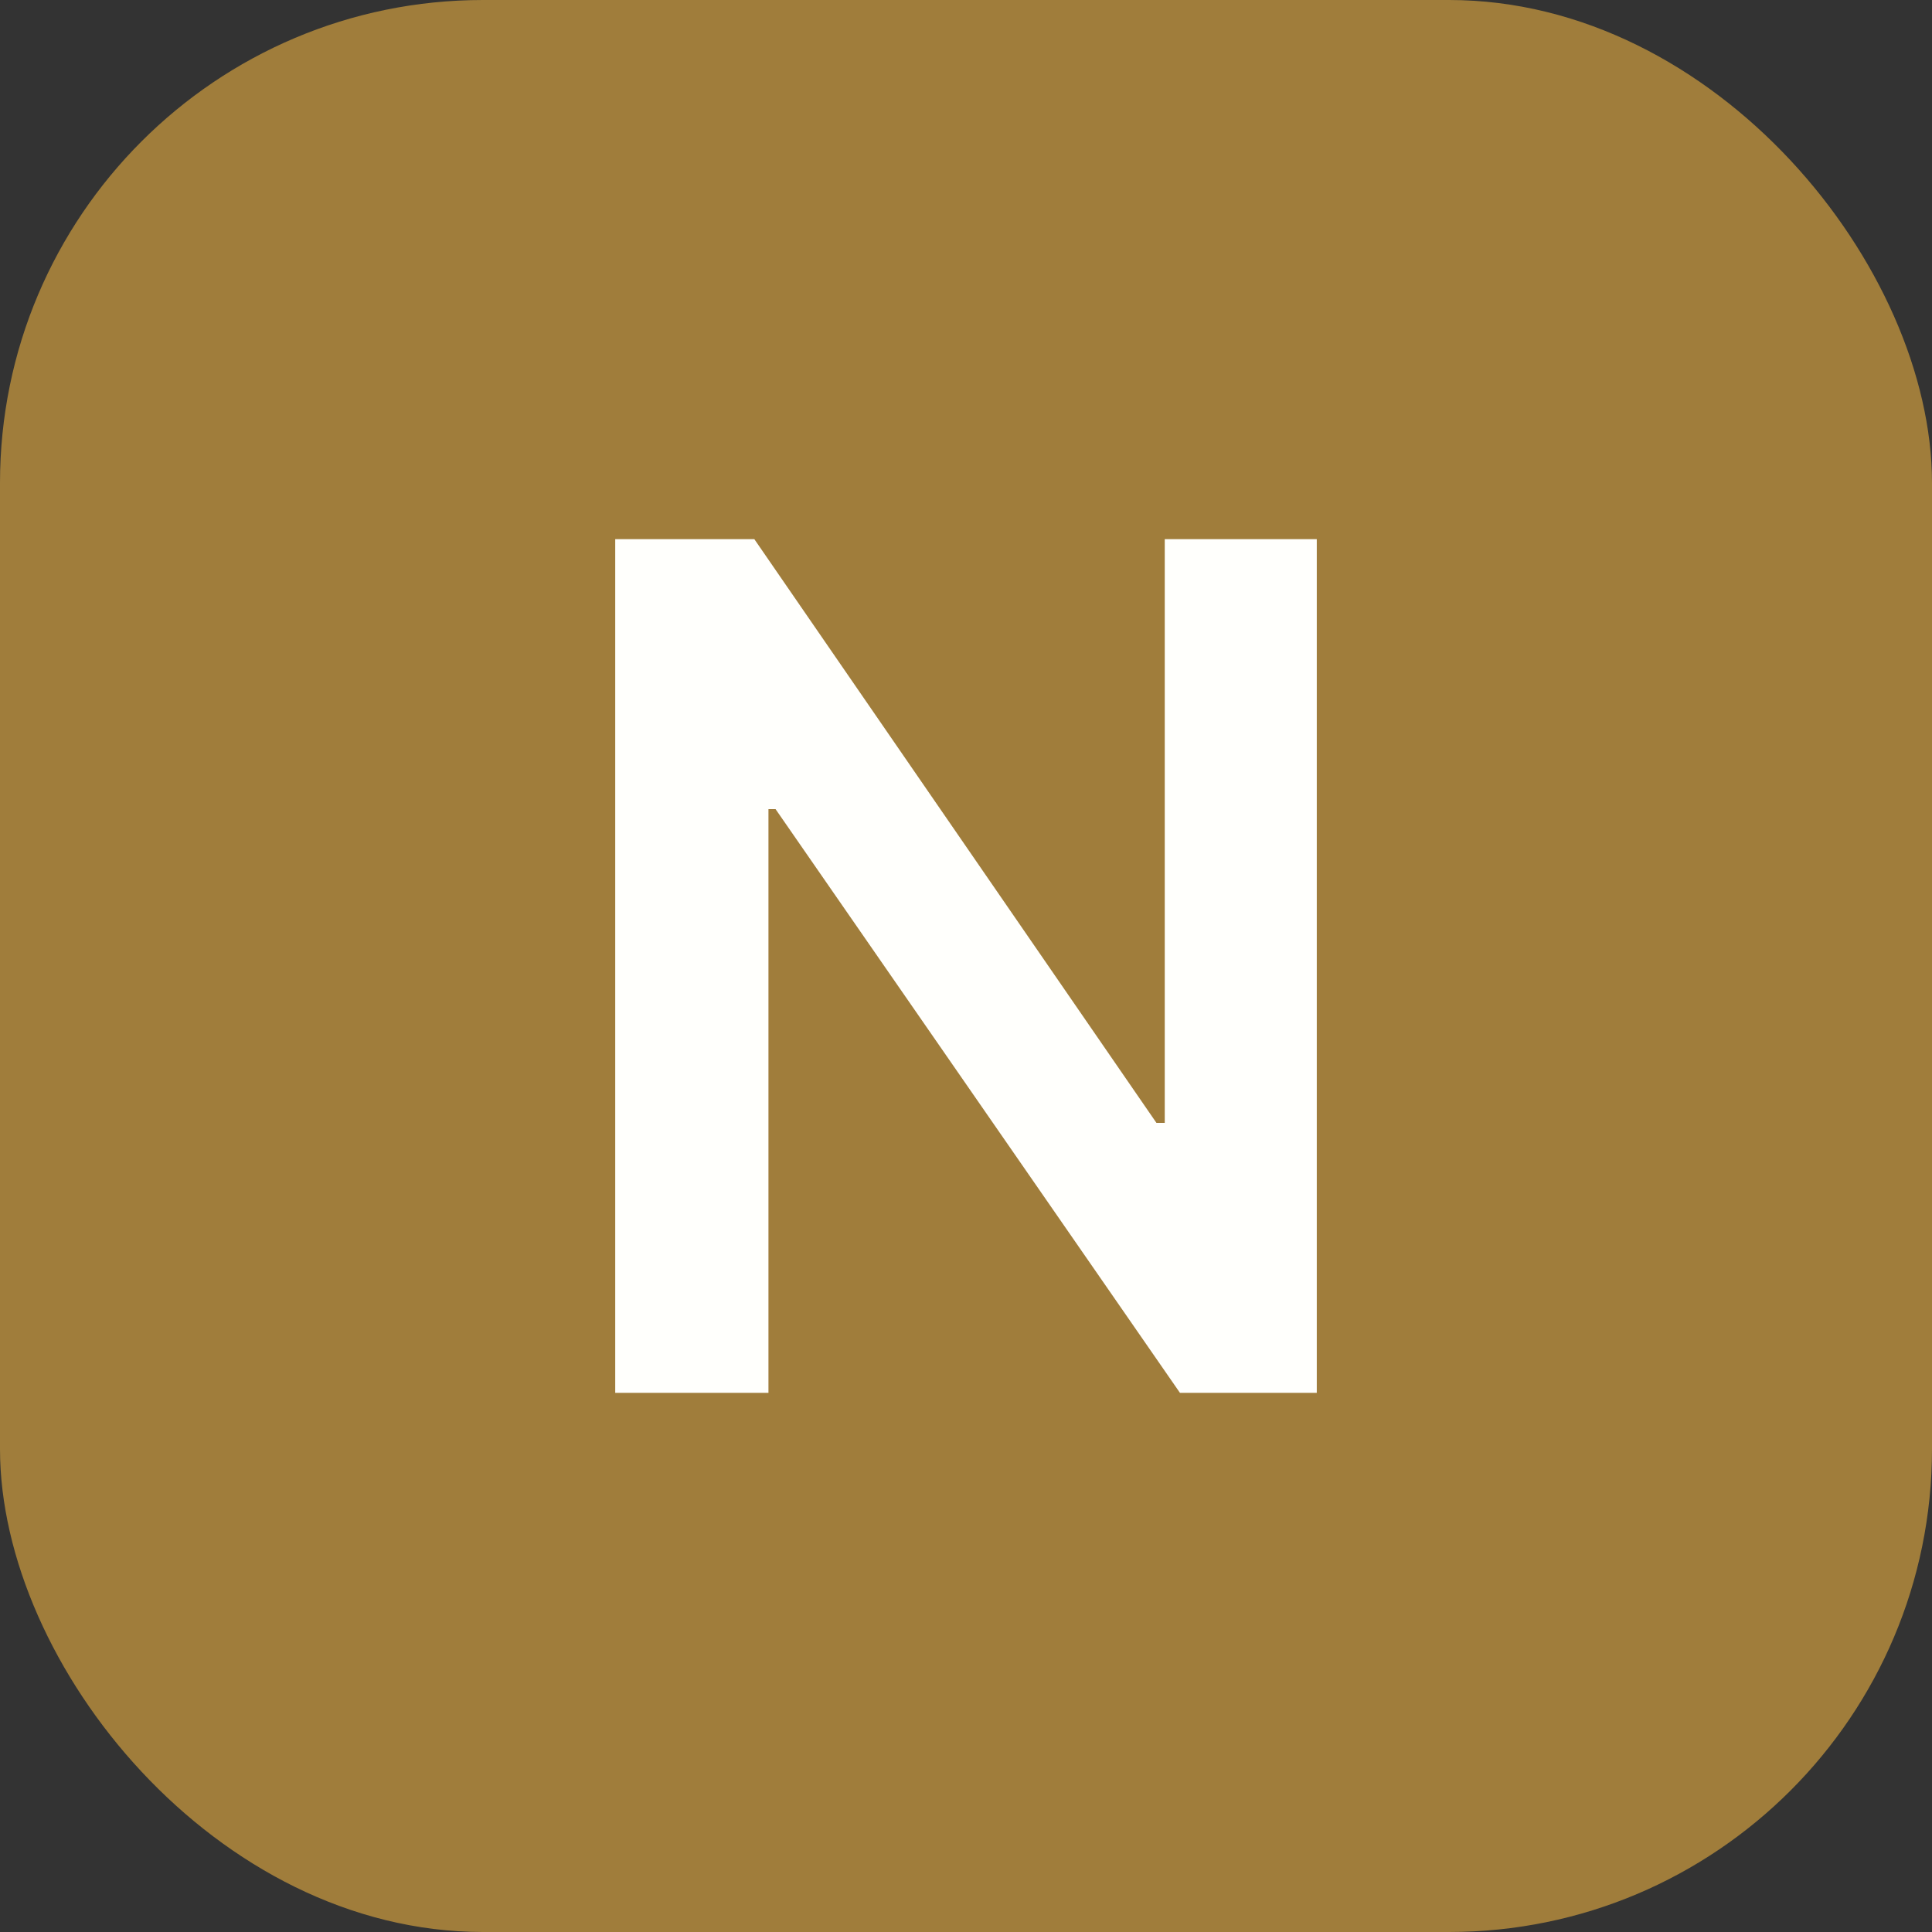 <svg width="16" height="16" viewBox="0 0 16 16" fill="none" xmlns="http://www.w3.org/2000/svg">
<rect x="0" y="0" width="16" height="16" fill="#333333" stroke="none"/>
<rect width="16" height="16" rx="4" fill="#A07D3B"/>
<path d="M10.905 4.465V11.535H9.772L6.423 6.701H6.364V11.535H5.095V4.465H6.247L9.577 9.299H9.646V4.465H10.905Z" fill="#FFFFFC"/>
</svg>
